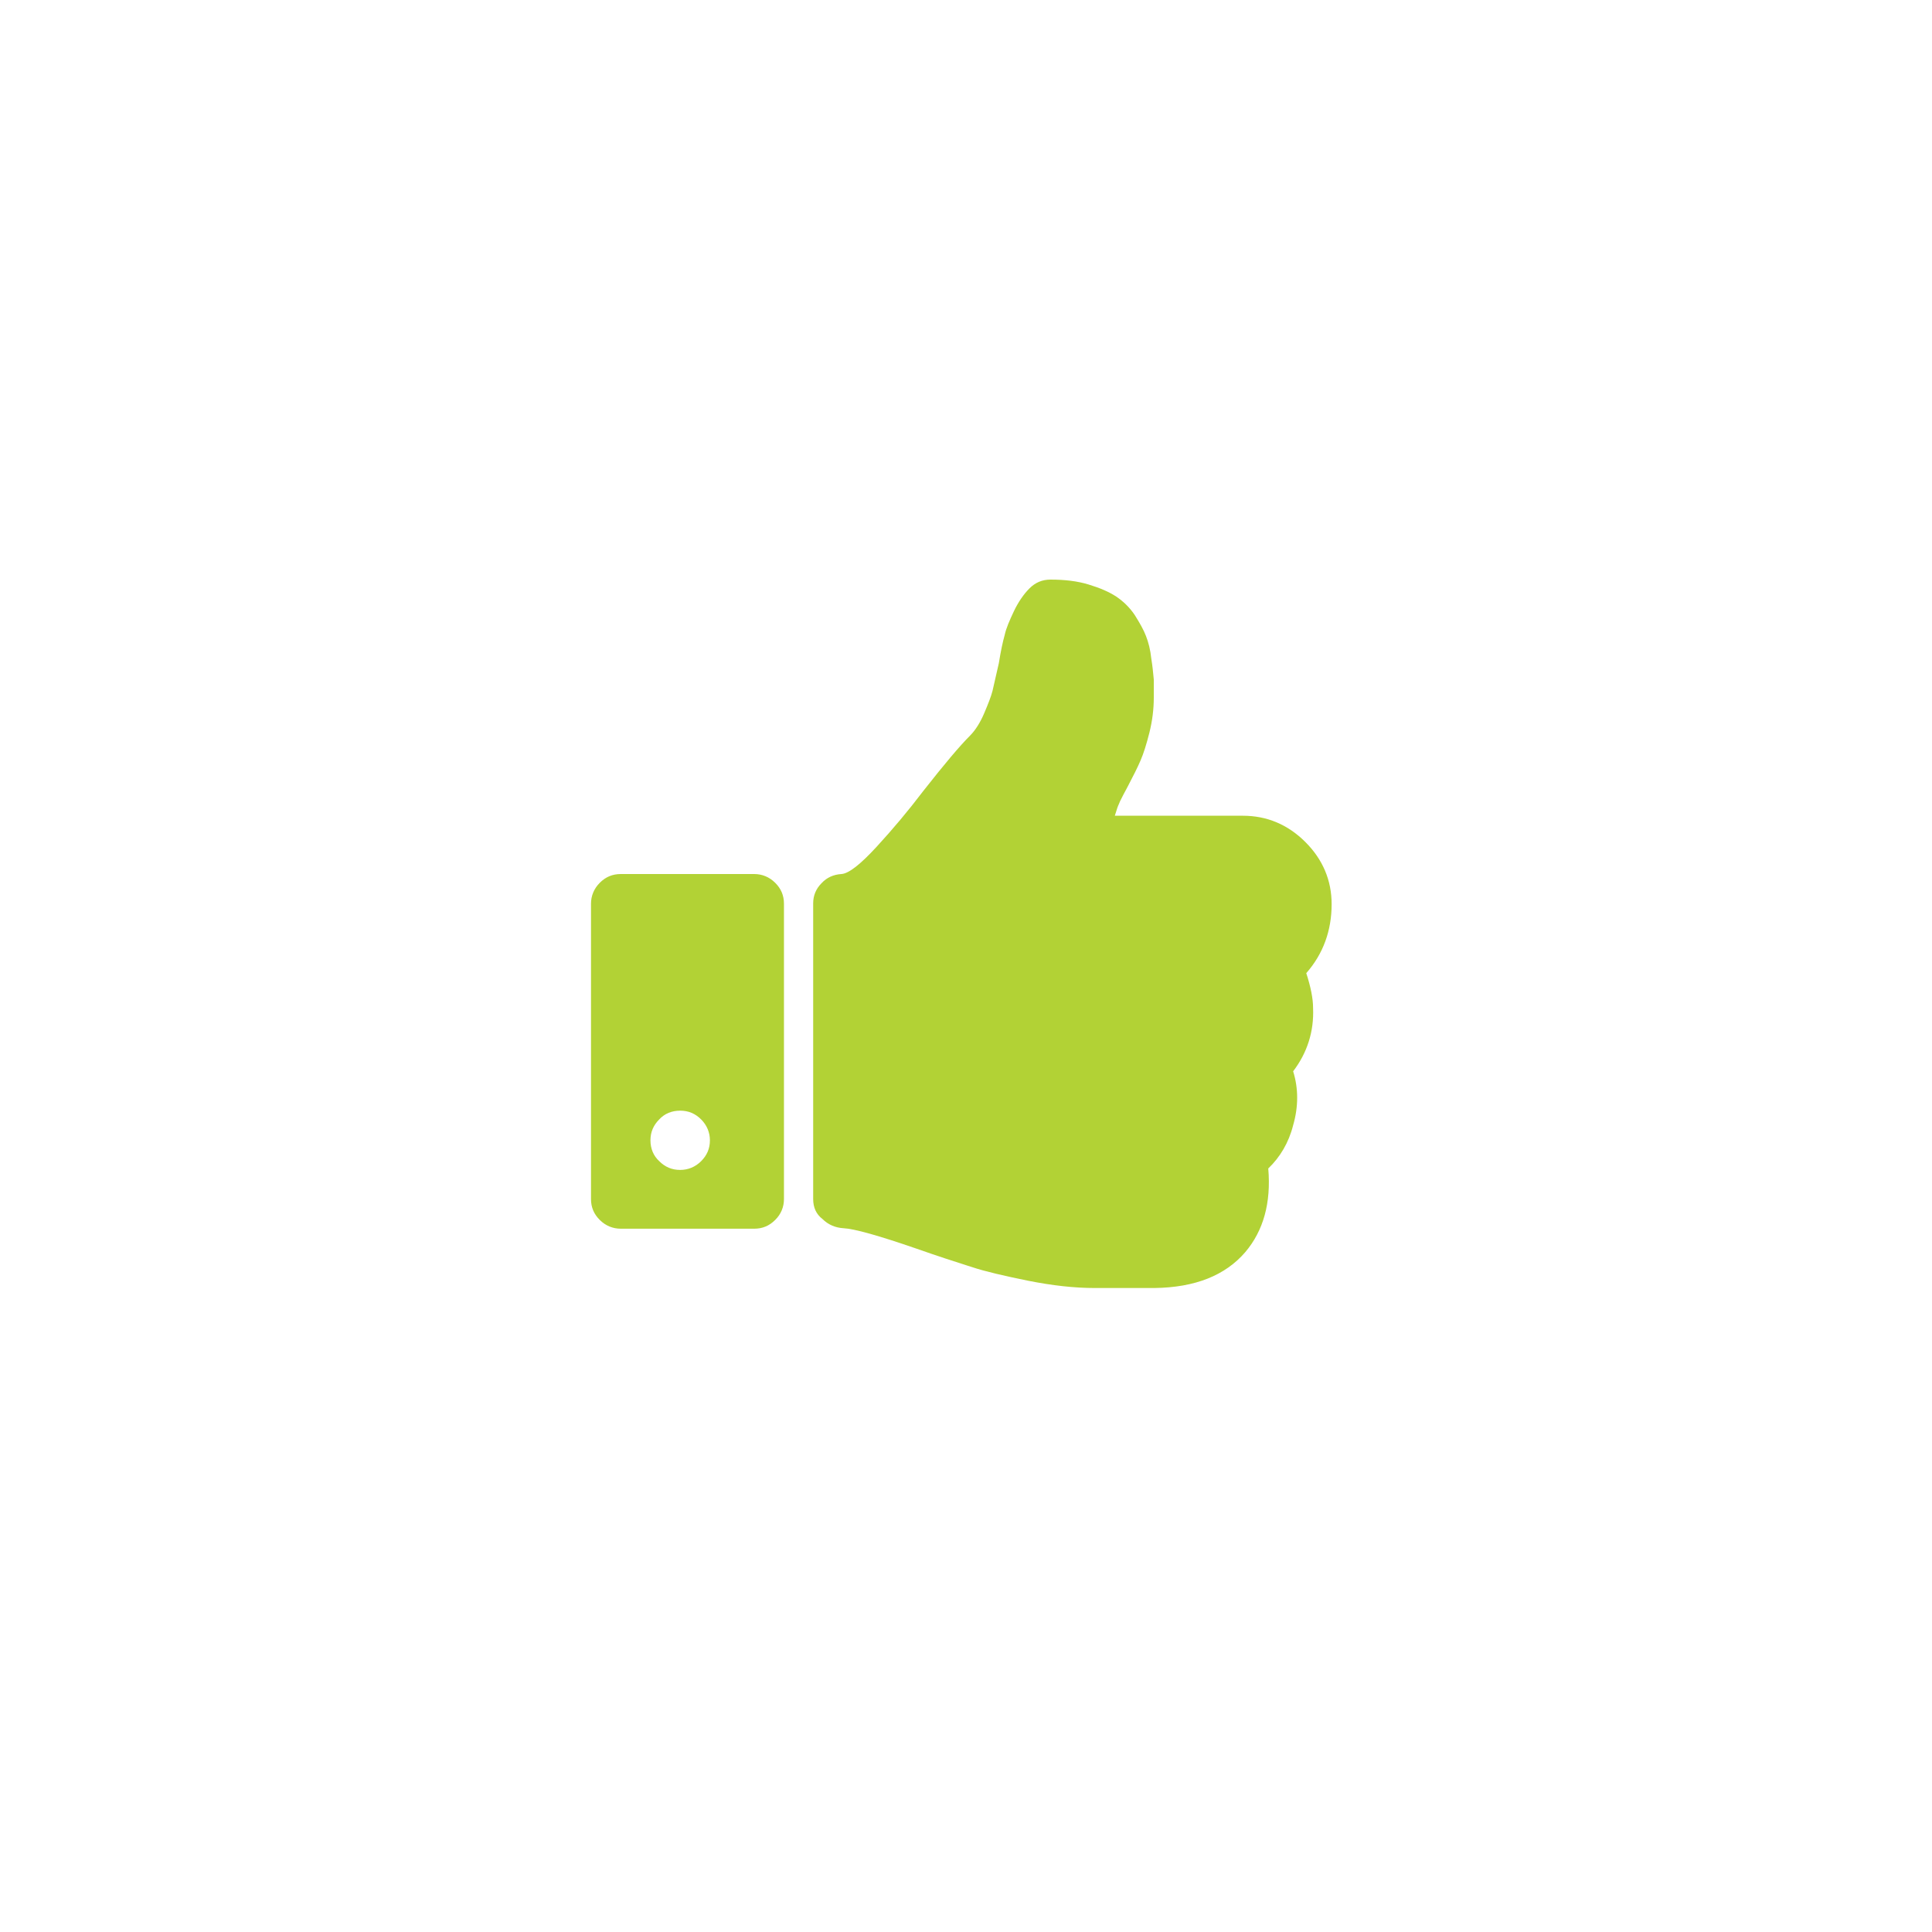 <svg width="40" height="40" viewBox="0 0 40 40" fill="none" xmlns="http://www.w3.org/2000/svg">
<g filter="url(#filter0_d_23_1909)">
<circle cx="20" cy="19" r="16" fill="white"/>
</g>
<path fill-rule="evenodd" clip-rule="evenodd" d="M16.836 18.7V24.826C16.836 24.997 16.897 25.138 17.028 25.238C17.149 25.359 17.3 25.419 17.462 25.429C17.684 25.439 18.188 25.58 18.975 25.852C19.409 26.005 19.762 26.118 20.034 26.205C20.066 26.215 20.096 26.225 20.125 26.234C20.397 26.325 20.791 26.415 21.285 26.516C21.789 26.616 22.243 26.667 22.667 26.667H22.828H23.555H23.898C24.745 26.657 25.37 26.405 25.784 25.922C26.157 25.48 26.319 24.906 26.258 24.192C26.5 23.961 26.682 23.659 26.773 23.297C26.884 22.915 26.884 22.532 26.773 22.18C27.065 21.798 27.206 21.355 27.186 20.872C27.186 20.671 27.136 20.43 27.045 20.148C27.398 19.746 27.57 19.263 27.57 18.72C27.57 18.227 27.388 17.794 27.025 17.432C26.662 17.07 26.228 16.889 25.734 16.889H23.081C23.09 16.862 23.098 16.836 23.106 16.811C23.124 16.752 23.14 16.7 23.161 16.657C23.176 16.613 23.202 16.562 23.231 16.507C23.241 16.487 23.252 16.467 23.262 16.446C23.286 16.399 23.306 16.362 23.323 16.332C23.334 16.31 23.345 16.292 23.353 16.275C23.464 16.064 23.555 15.883 23.615 15.742C23.676 15.601 23.736 15.41 23.797 15.169C23.857 14.927 23.888 14.686 23.888 14.444V14.072C23.886 14.053 23.884 14.032 23.882 14.009C23.873 13.915 23.862 13.794 23.837 13.64C23.817 13.449 23.777 13.298 23.726 13.167C23.676 13.036 23.595 12.895 23.494 12.734C23.393 12.583 23.262 12.453 23.111 12.352C22.96 12.252 22.768 12.171 22.536 12.101C22.304 12.03 22.042 12 21.749 12C21.578 12 21.436 12.06 21.315 12.181C21.194 12.302 21.083 12.463 20.992 12.654C20.902 12.845 20.831 13.006 20.801 13.147C20.761 13.288 20.72 13.479 20.68 13.73C20.653 13.844 20.631 13.945 20.611 14.032C20.586 14.145 20.566 14.236 20.549 14.304C20.518 14.424 20.458 14.575 20.377 14.766C20.296 14.957 20.195 15.118 20.085 15.229C19.873 15.44 19.55 15.823 19.116 16.376C18.803 16.788 18.481 17.171 18.148 17.533C17.815 17.895 17.573 18.086 17.421 18.096C17.26 18.106 17.119 18.166 17.008 18.287C16.897 18.398 16.836 18.539 16.836 18.7ZM12.236 24.826V18.71C12.236 18.549 12.297 18.398 12.418 18.277C12.539 18.156 12.68 18.096 12.852 18.096H15.616C15.777 18.096 15.928 18.156 16.049 18.277C16.171 18.398 16.231 18.539 16.231 18.71V24.826C16.231 24.987 16.171 25.138 16.049 25.258C15.928 25.379 15.787 25.439 15.616 25.439H12.852C12.69 25.439 12.539 25.379 12.418 25.258C12.297 25.138 12.236 24.997 12.236 24.826ZM13.467 23.609C13.467 23.78 13.528 23.93 13.649 24.041C13.77 24.162 13.911 24.222 14.082 24.222C14.244 24.222 14.395 24.162 14.516 24.041C14.637 23.92 14.698 23.78 14.698 23.609C14.698 23.448 14.637 23.297 14.516 23.176C14.395 23.055 14.254 22.995 14.082 22.995C13.911 22.995 13.76 23.055 13.649 23.176C13.528 23.297 13.467 23.438 13.467 23.609Z" fill="#B2D235"/>
<defs>
<filter id="filter0_d_23_1909" x="0" y="0" width="40" height="40" filterUnits="userSpaceOnUse" color-interpolation-filters="sRGB">
<feFlood flood-opacity="0" result="BackgroundImageFix"/>
<feColorMatrix in="SourceAlpha" type="matrix" values="0 0 0 0 0 0 0 0 0 0 0 0 0 0 0 0 0 0 127 0" result="hardAlpha"/>
<feOffset dy="1"/>
<feGaussianBlur stdDeviation="2"/>
<feColorMatrix type="matrix" values="0 0 0 0 0.133 0 0 0 0 0.133 0 0 0 0 0.133 0 0 0 0.162 0"/>
<feBlend mode="normal" in2="BackgroundImageFix" result="effect1_dropShadow_23_1909"/>
<feBlend mode="normal" in="SourceGraphic" in2="effect1_dropShadow_23_1909" result="shape"/>
</filter>
</defs>
</svg>
